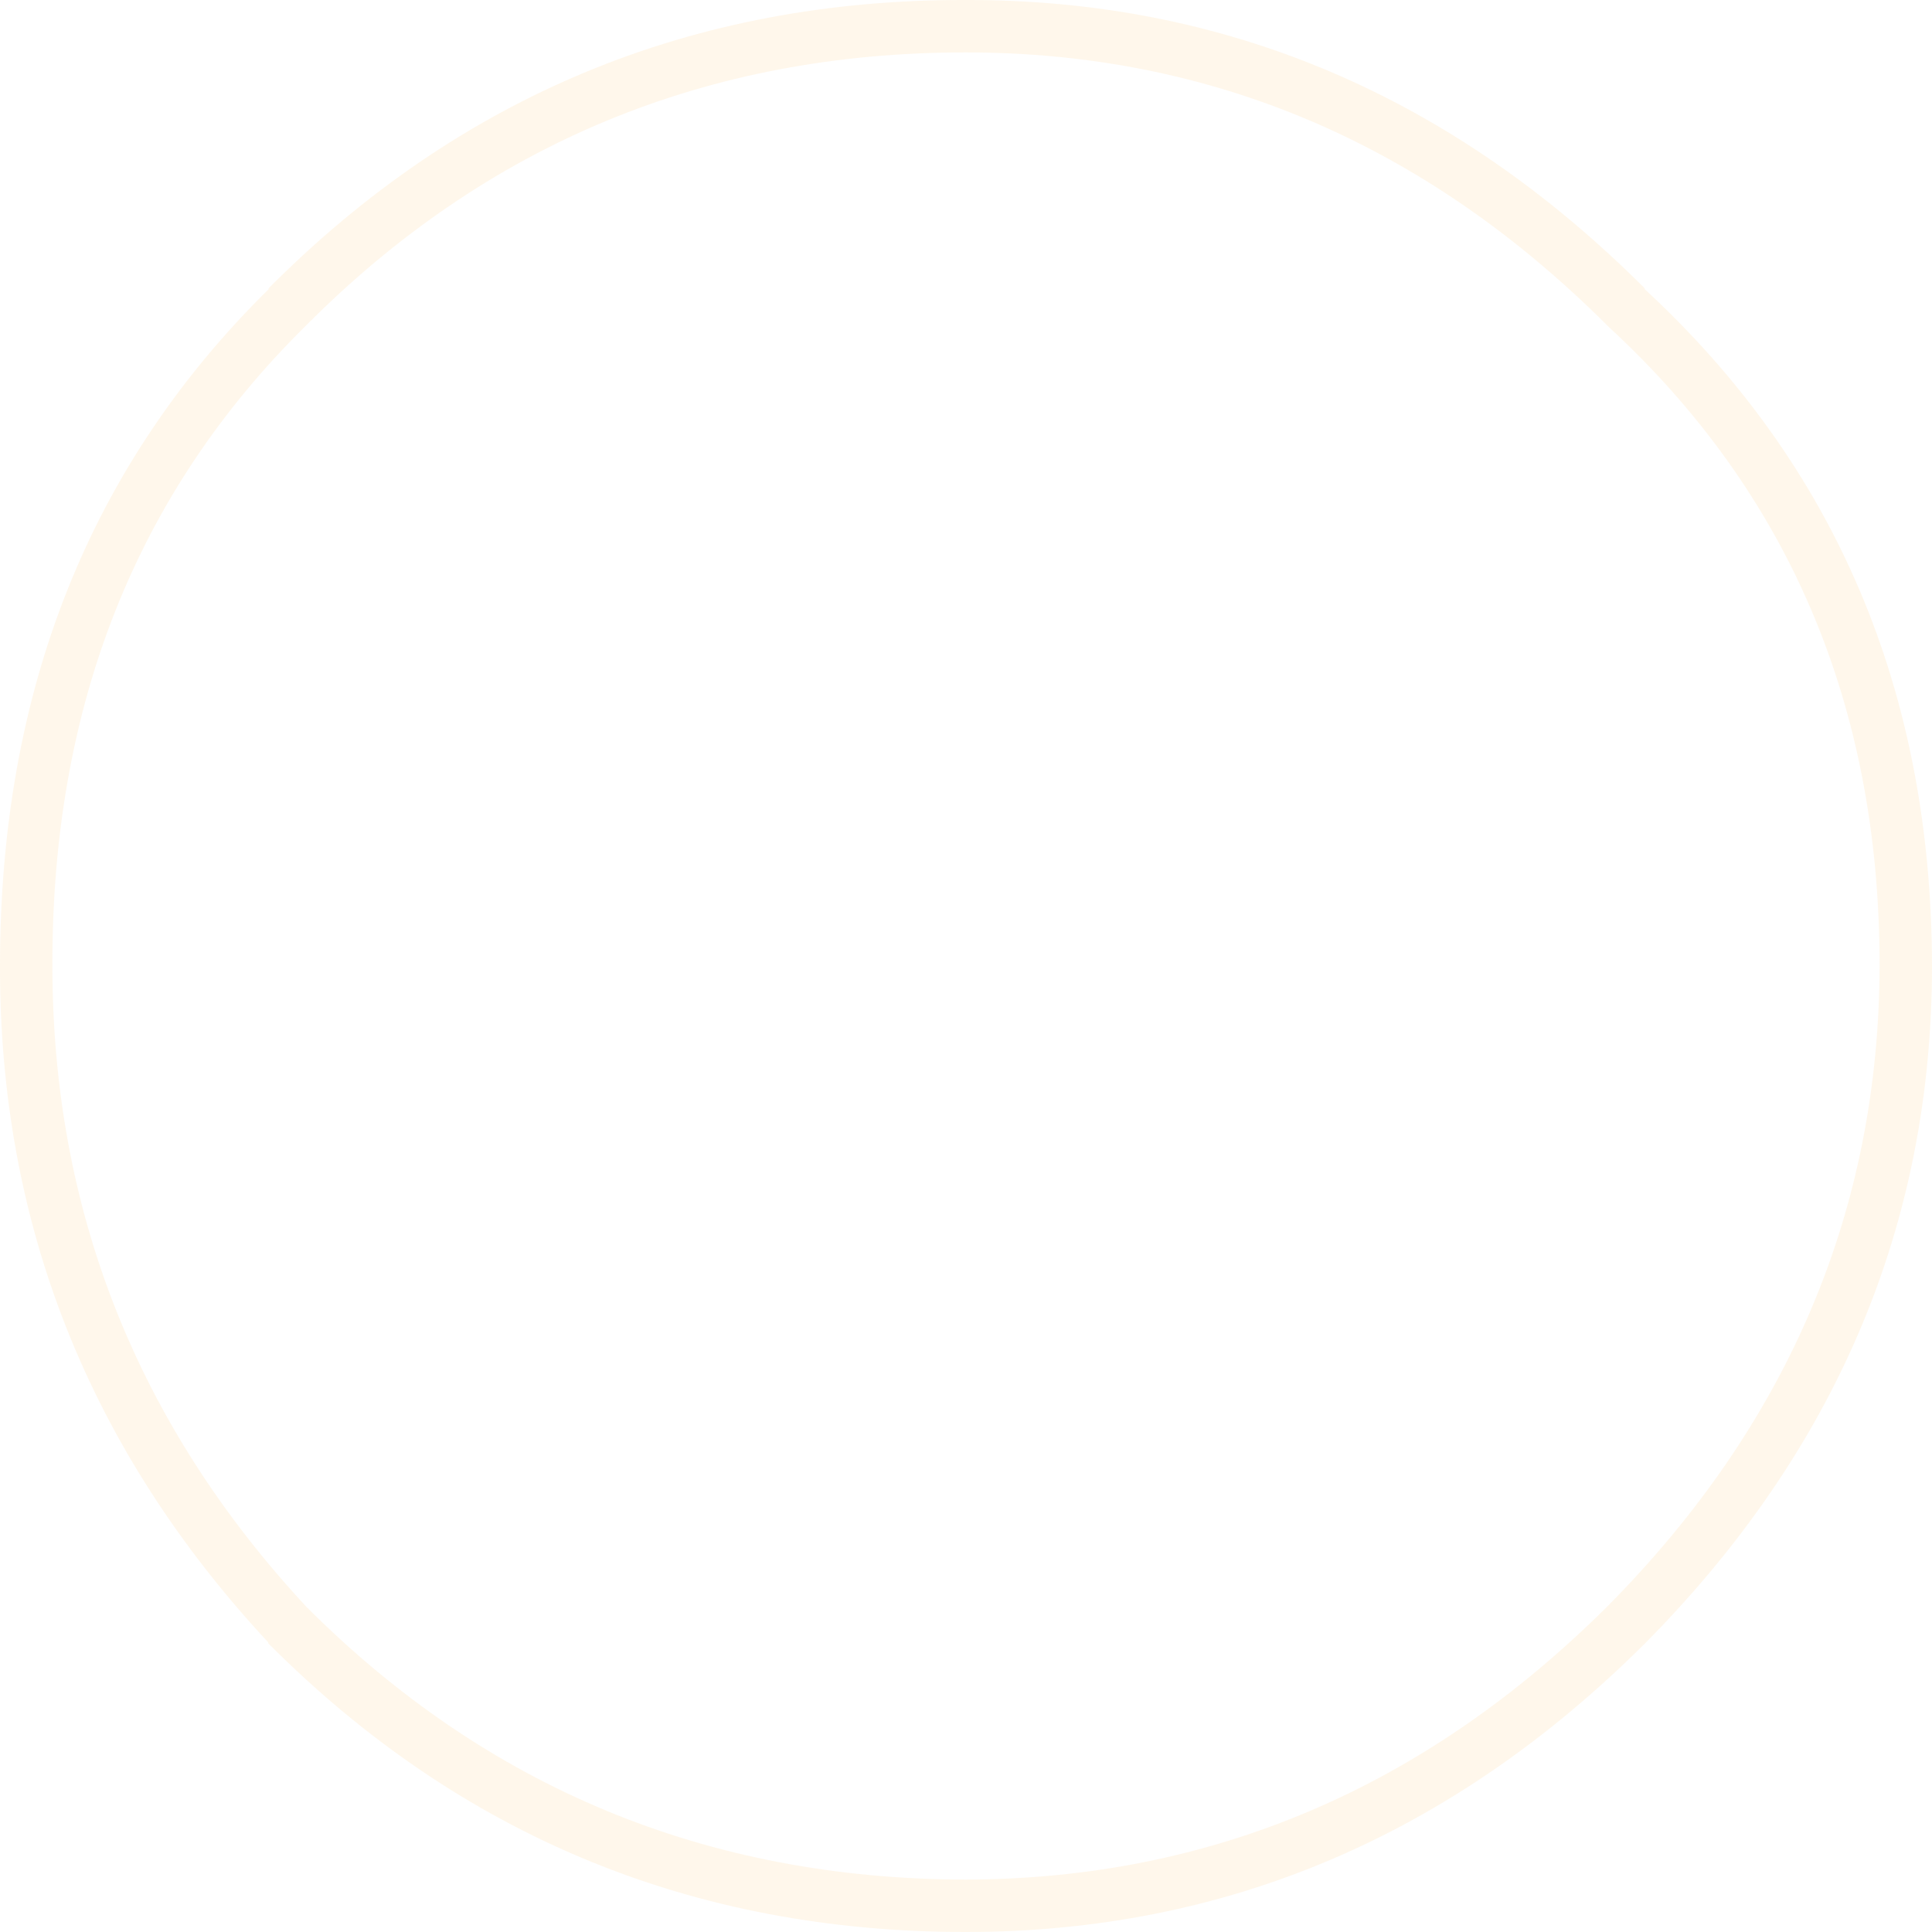 <?xml version="1.0" encoding="UTF-8" standalone="no"?>
<svg xmlns:ffdec="https://www.free-decompiler.com/flash" xmlns:xlink="http://www.w3.org/1999/xlink" ffdec:objectType="shape" height="108.75px" width="108.75px" xmlns="http://www.w3.org/2000/svg">
  <g transform="matrix(1.0, 0.0, 0.0, 1.0, 54.25, 54.4)">
    <path d="M36.3 -36.0 L36.25 -36.05 Q20.85 -51.45 0.1 -51.45 -21.75 -51.45 -37.05 -36.05 -51.35 -21.95 -51.3 -0.05 -51.3 20.65 -37.0 36.05 L-37.05 36.0 Q-21.75 51.35 0.1 51.4 20.85 51.35 36.25 36.0 51.5 20.6 51.55 -0.05 51.55 -21.95 36.3 -36.0 M38.35 -38.15 L38.3 -38.15 Q54.45 -23.25 54.5 -0.05 54.5 21.8 38.35 38.1 22.05 54.35 0.1 54.35 -22.95 54.35 -39.15 38.1 L-39.15 38.05 Q-54.3 21.75 -54.25 -0.05 -54.25 -23.25 -39.1 -38.15 L-39.15 -38.15 Q-22.95 -54.45 0.1 -54.4 22.05 -54.45 38.35 -38.15" fill="#ffcc7e" fill-opacity="0.153" fill-rule="evenodd" stroke="none"/>
  </g>
</svg>
